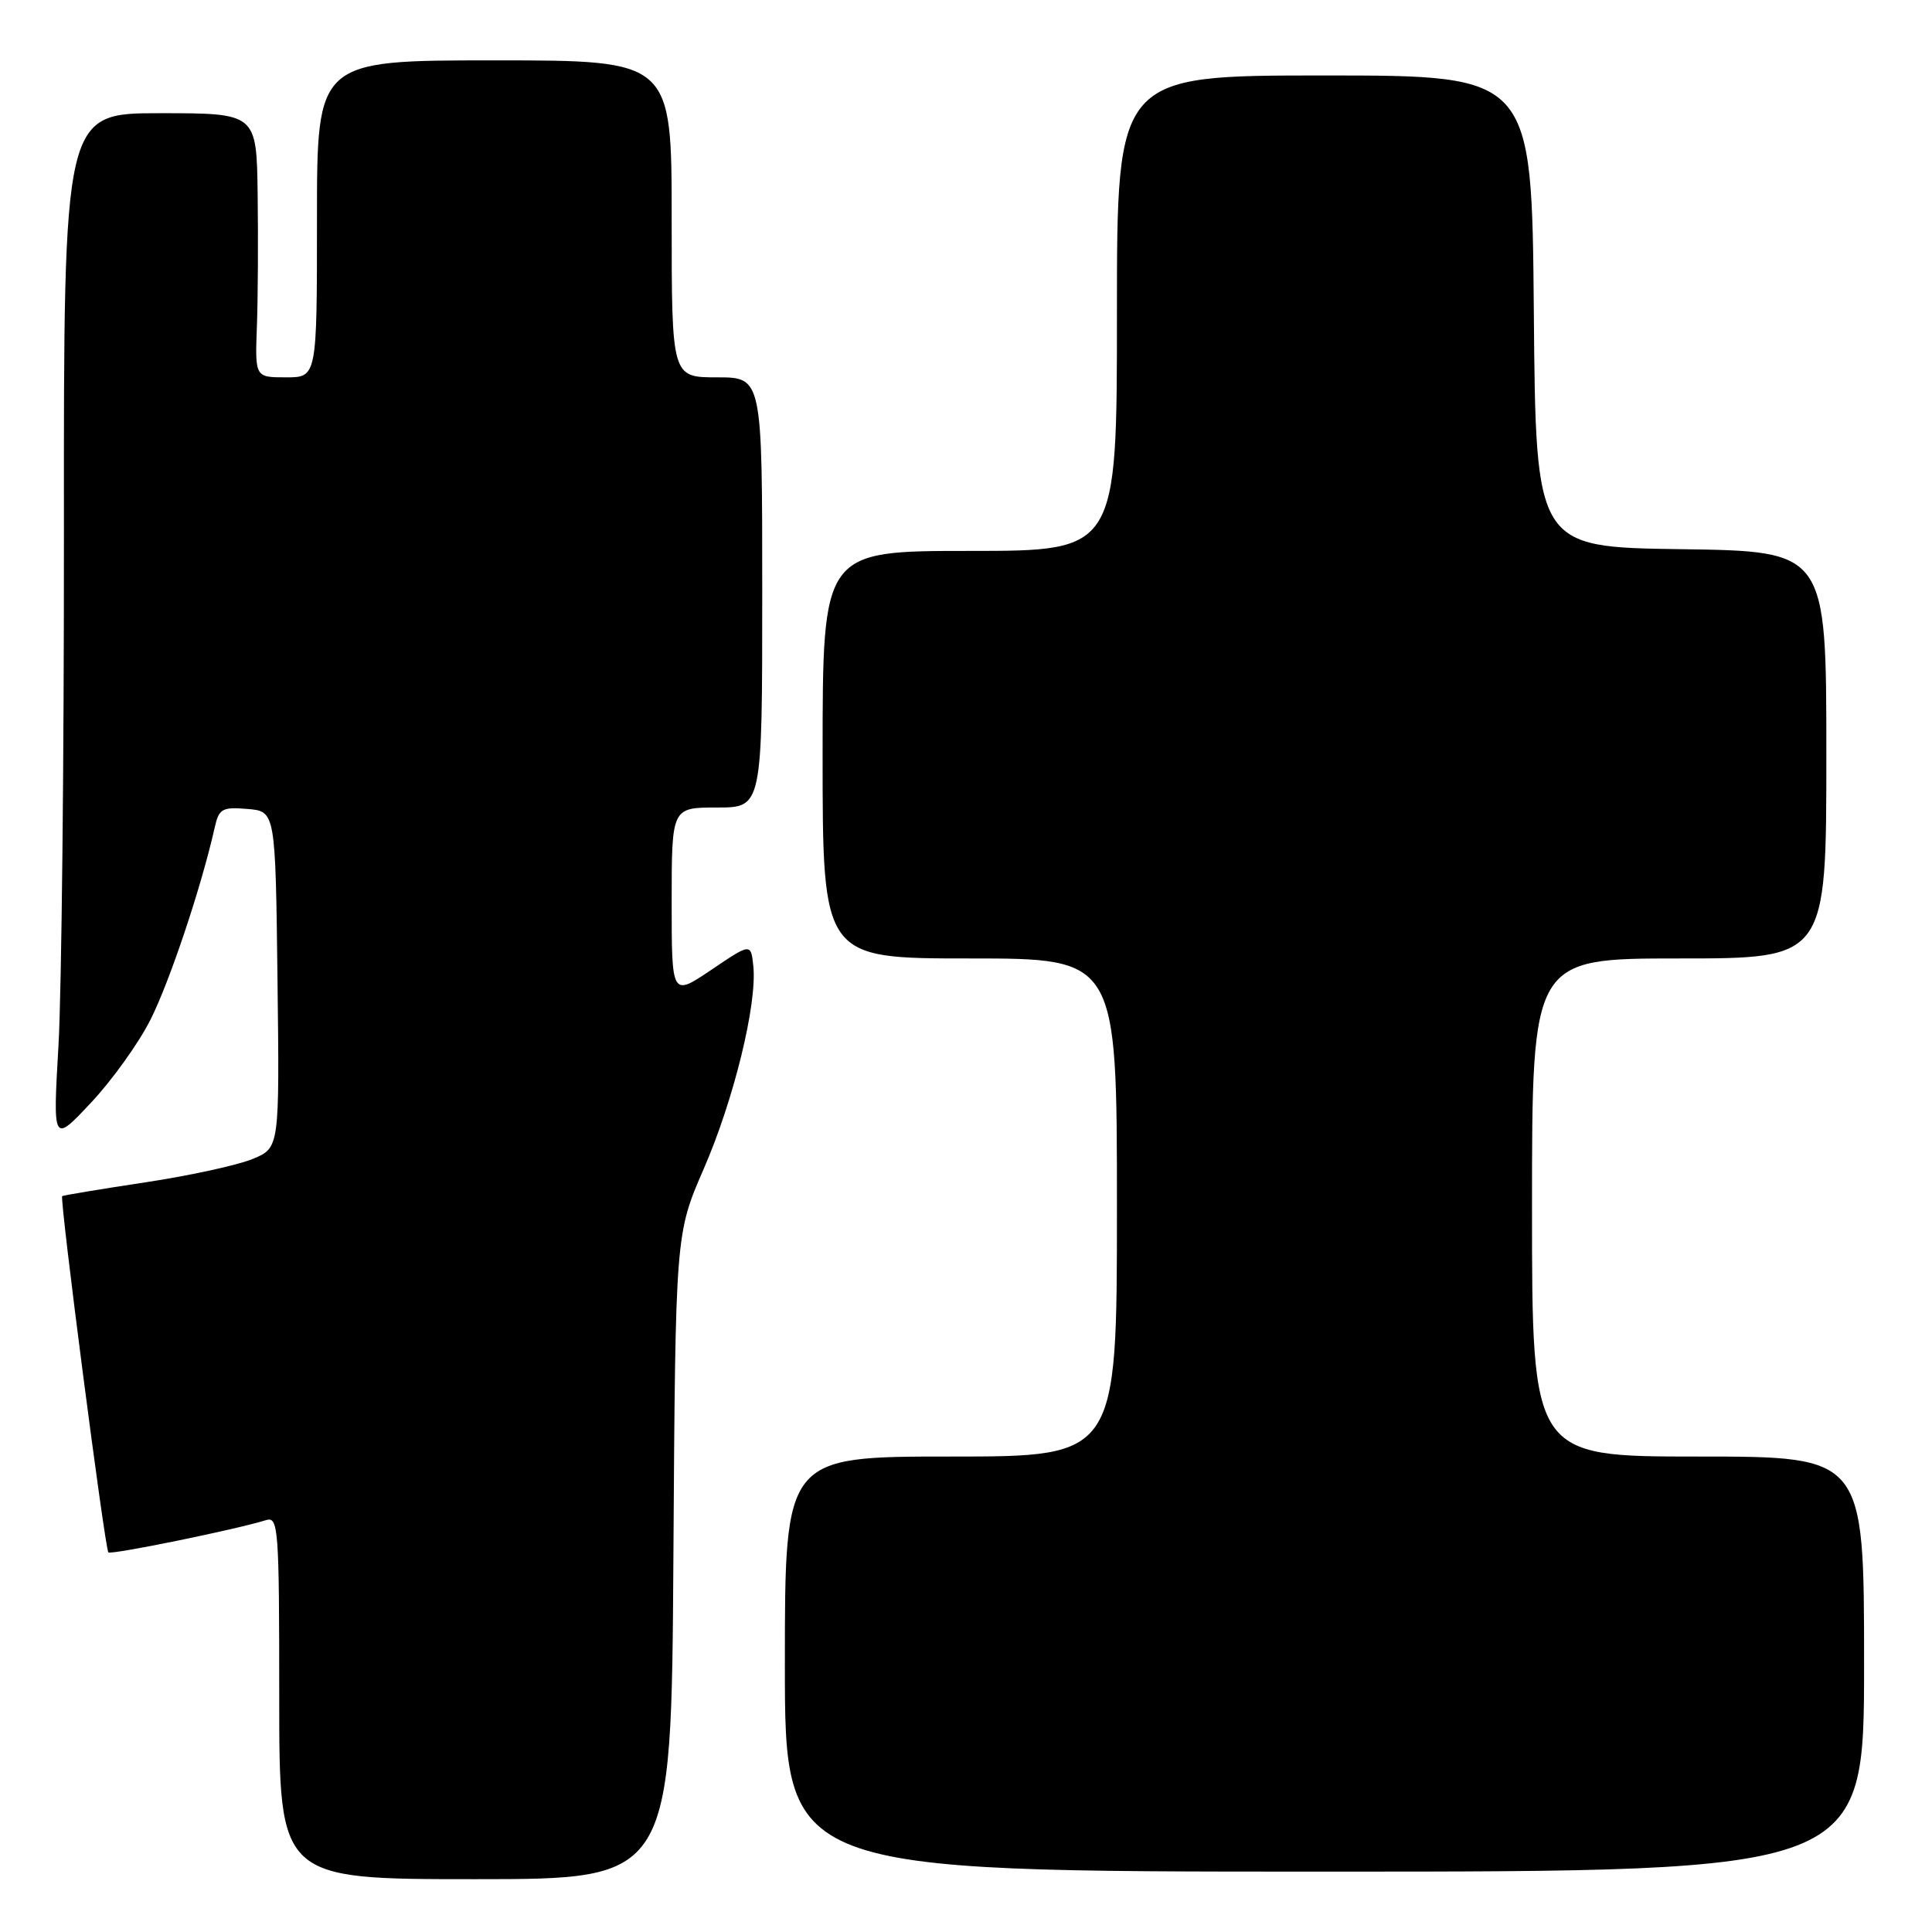 <?xml version="1.0" encoding="UTF-8" standalone="no"?>
<!DOCTYPE svg PUBLIC "-//W3C//DTD SVG 1.1//EN" "http://www.w3.org/Graphics/SVG/1.1/DTD/svg11.dtd" >
<svg xmlns="http://www.w3.org/2000/svg" xmlns:xlink="http://www.w3.org/1999/xlink" version="1.1" viewBox="0 0 256 256">
 <g >
 <path fill="currentColor"
d=" M 89.23 206.25 C 89.50 163.50 89.50 163.50 93.24 154.90 C 97.23 145.74 100.34 133.04 99.82 128.02 C 99.50 124.96 99.50 124.96 94.25 128.51 C 89.00 132.05 89.00 132.05 89.00 119.53 C 89.00 107.00 89.00 107.00 95.00 107.00 C 101.00 107.00 101.00 107.00 101.00 78.50 C 101.00 50.00 101.00 50.00 95.00 50.00 C 89.00 50.00 89.00 50.00 89.00 29.00 C 89.00 8.00 89.00 8.00 65.50 8.00 C 42.00 8.00 42.00 8.00 42.00 29.00 C 42.00 50.00 42.00 50.00 37.90 50.00 C 33.79 50.00 33.79 50.00 34.04 43.25 C 34.18 39.54 34.22 31.66 34.14 25.75 C 34.00 15.00 34.00 15.00 21.22 15.00 C 8.44 15.00 8.44 15.00 8.47 70.25 C 8.49 100.64 8.16 131.35 7.75 138.50 C 7.00 151.50 7.00 151.50 12.04 146.13 C 14.82 143.18 18.38 138.22 19.94 135.11 C 22.48 130.09 26.70 117.45 28.44 109.69 C 29.01 107.15 29.42 106.91 32.78 107.19 C 36.50 107.50 36.50 107.50 36.77 129.79 C 37.04 152.09 37.04 152.09 33.50 153.56 C 31.55 154.38 25.13 155.78 19.23 156.67 C 13.33 157.56 8.38 158.39 8.24 158.49 C 7.87 158.77 13.90 205.23 14.36 205.70 C 14.72 206.05 31.42 202.64 35.23 201.43 C 36.89 200.90 37.00 202.38 37.00 224.93 C 37.00 249.00 37.00 249.00 62.98 249.00 C 88.96 249.00 88.96 249.00 89.23 206.25 Z  M 247.00 220.50 C 247.00 193.00 247.00 193.00 225.00 193.00 C 203.00 193.00 203.00 193.00 203.00 160.00 C 203.00 127.00 203.00 127.00 222.50 127.00 C 242.00 127.00 242.00 127.00 242.00 100.02 C 242.00 73.04 242.00 73.04 222.75 72.77 C 203.50 72.50 203.50 72.50 203.24 41.25 C 202.97 10.00 202.97 10.00 175.49 10.00 C 148.00 10.00 148.00 10.00 148.00 41.50 C 148.00 73.00 148.00 73.00 128.50 73.00 C 109.00 73.00 109.00 73.00 109.00 100.00 C 109.00 127.00 109.00 127.00 128.50 127.00 C 148.00 127.00 148.00 127.00 148.00 160.00 C 148.00 193.00 148.00 193.00 126.00 193.00 C 104.00 193.00 104.00 193.00 104.00 220.50 C 104.00 248.00 104.00 248.00 175.50 248.00 C 247.00 248.00 247.00 248.00 247.00 220.50 Z "/>
</g>
</svg>